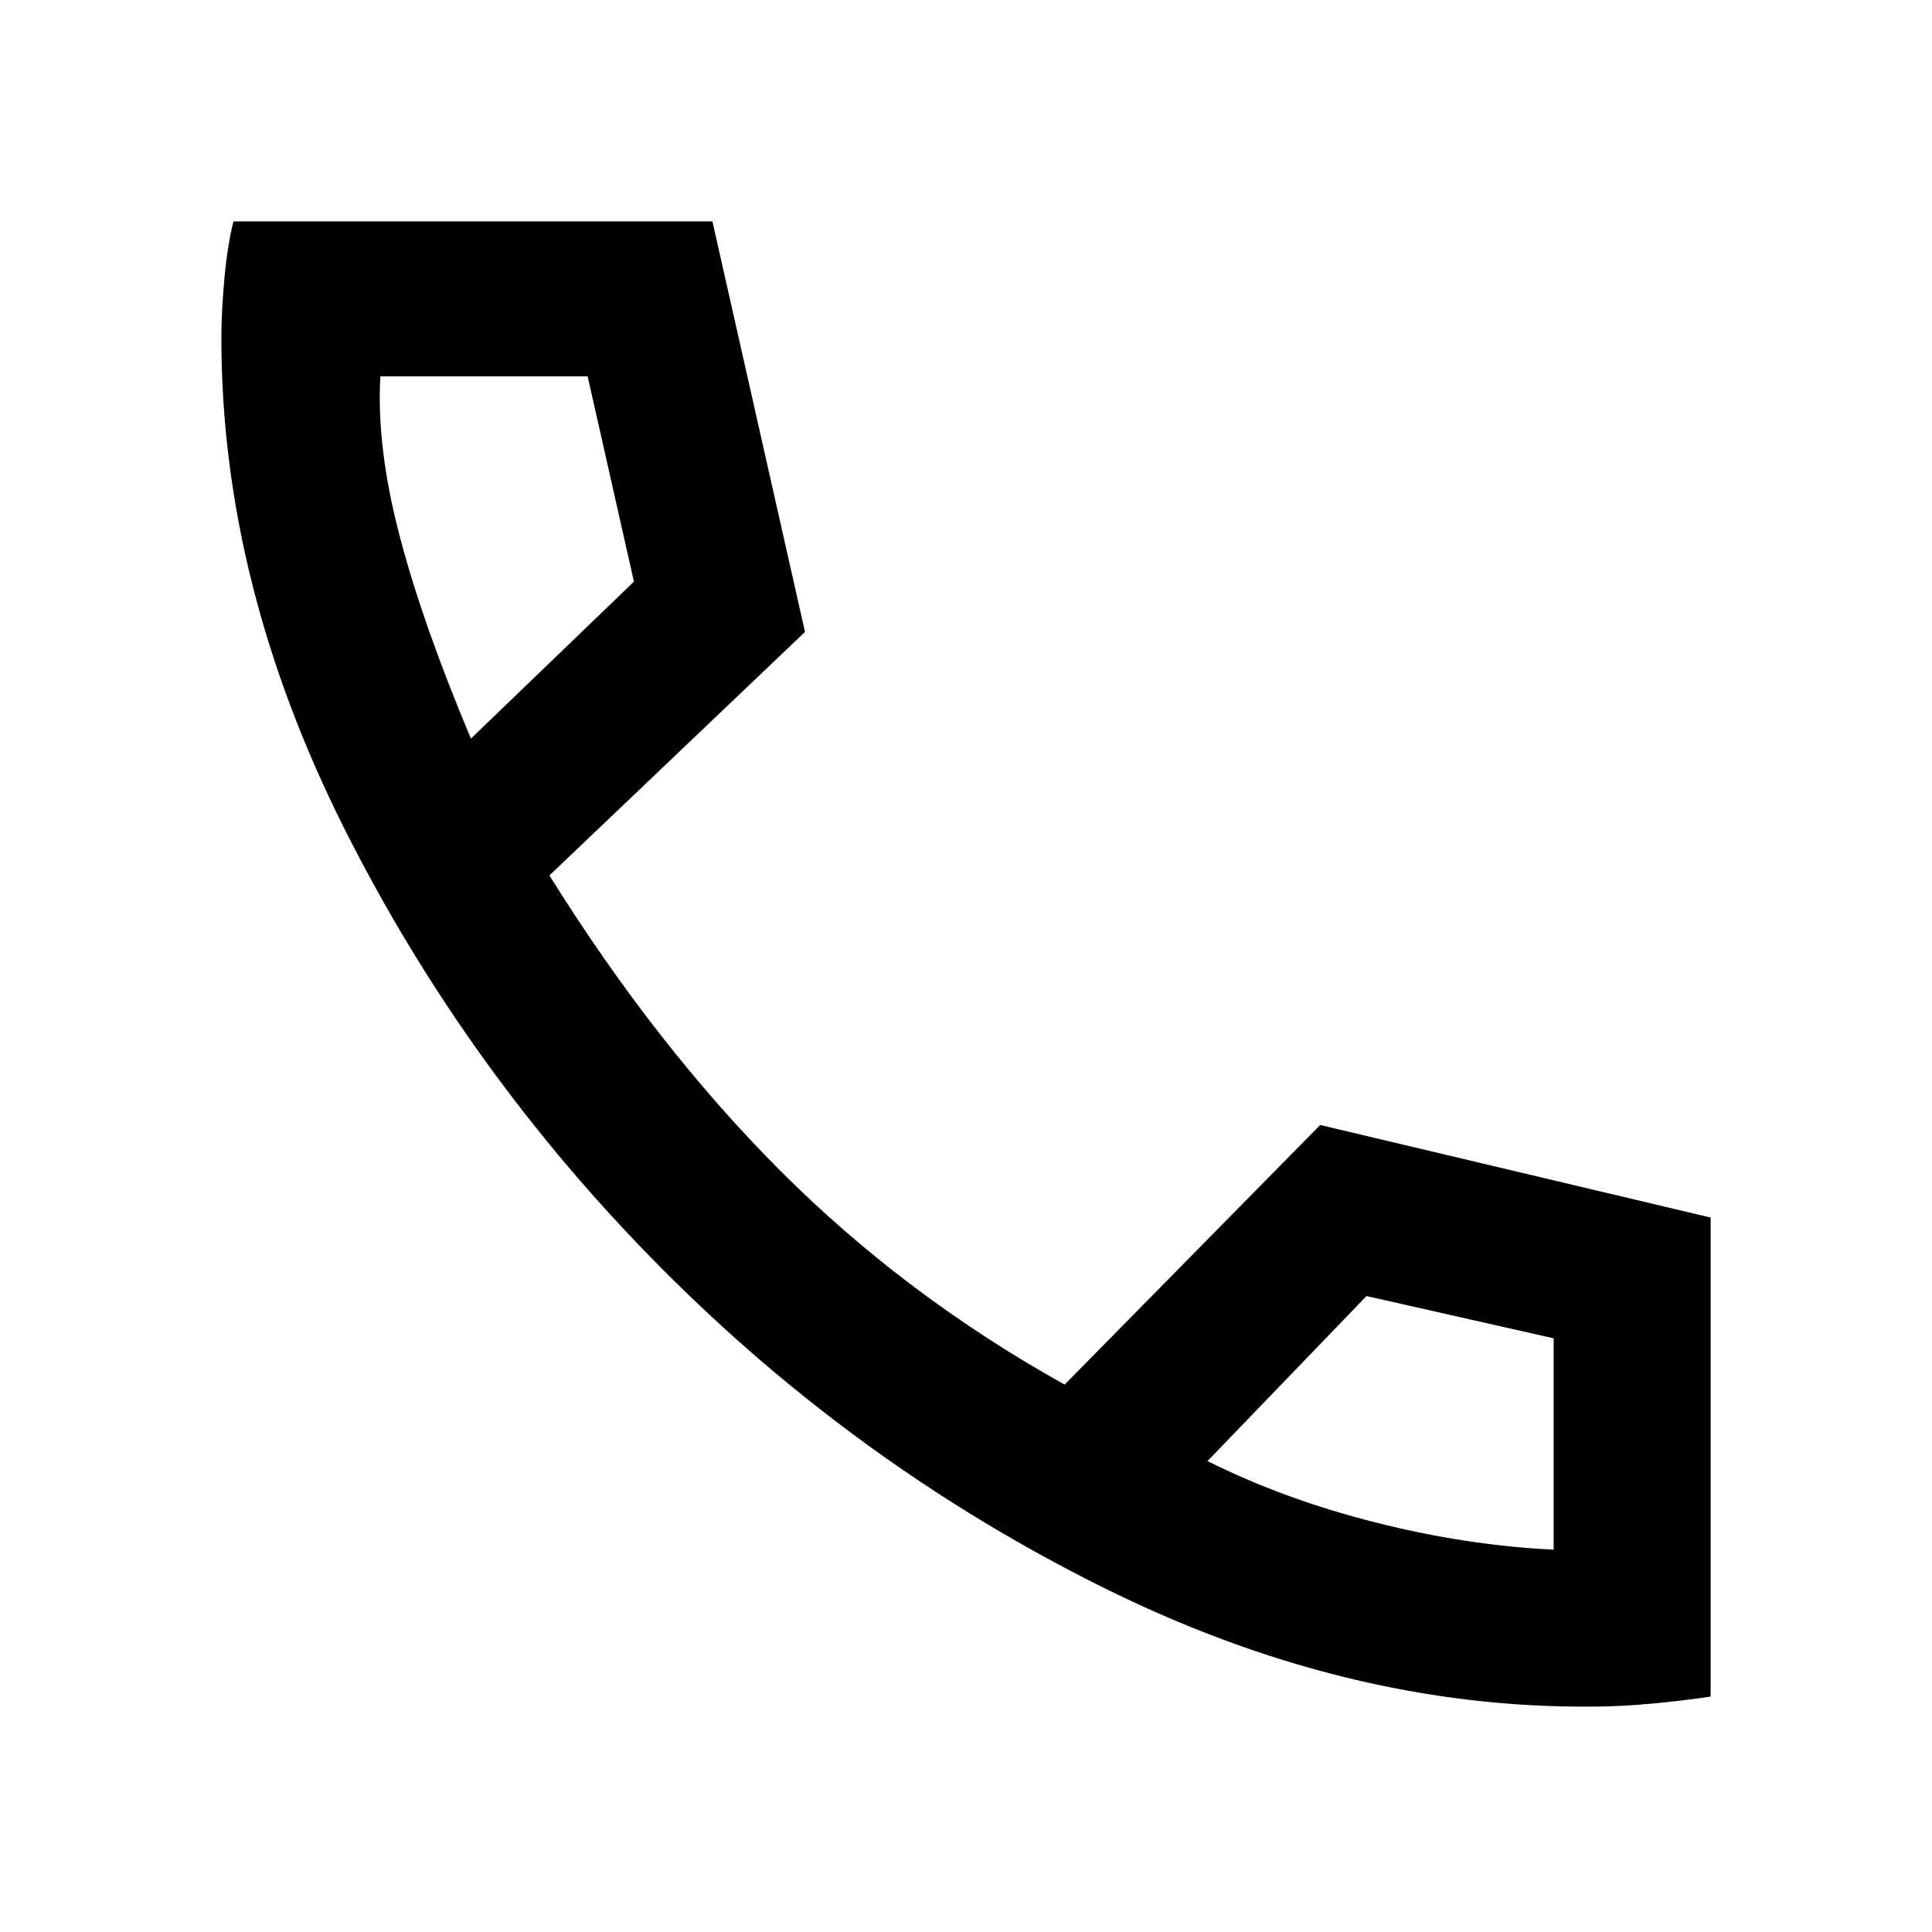 <svg xmlns="http://www.w3.org/2000/svg" height="48" width="48"><path d="M39.55 42.4Q33.45 42.45 27.375 39.425Q21.3 36.4 16.45 31.525Q11.6 26.65 8.55 20.575Q5.5 14.5 5.5 8.4Q5.5 7.75 5.575 6.925Q5.65 6.1 5.8 5.5H17.7L20 15.7L13.65 21.75Q16.3 26 19.4 29.1Q22.5 32.2 26.45 34.4L32.8 27.95L42.5 30.25V42.15Q41.85 42.25 41.05 42.325Q40.25 42.4 39.55 42.4ZM11.7 18.35 15.75 14.45 14.6 9.35H9.45Q9.35 11.1 9.925 13.3Q10.5 15.5 11.7 18.35ZM30 36.3Q31.9 37.25 34.175 37.825Q36.45 38.4 38.6 38.5V33.25L33.95 32.2ZM11.7 18.35Q11.7 18.35 11.7 18.35Q11.7 18.35 11.7 18.35ZM30 36.3Q30 36.3 30 36.3Q30 36.3 30 36.3Z"/></svg>